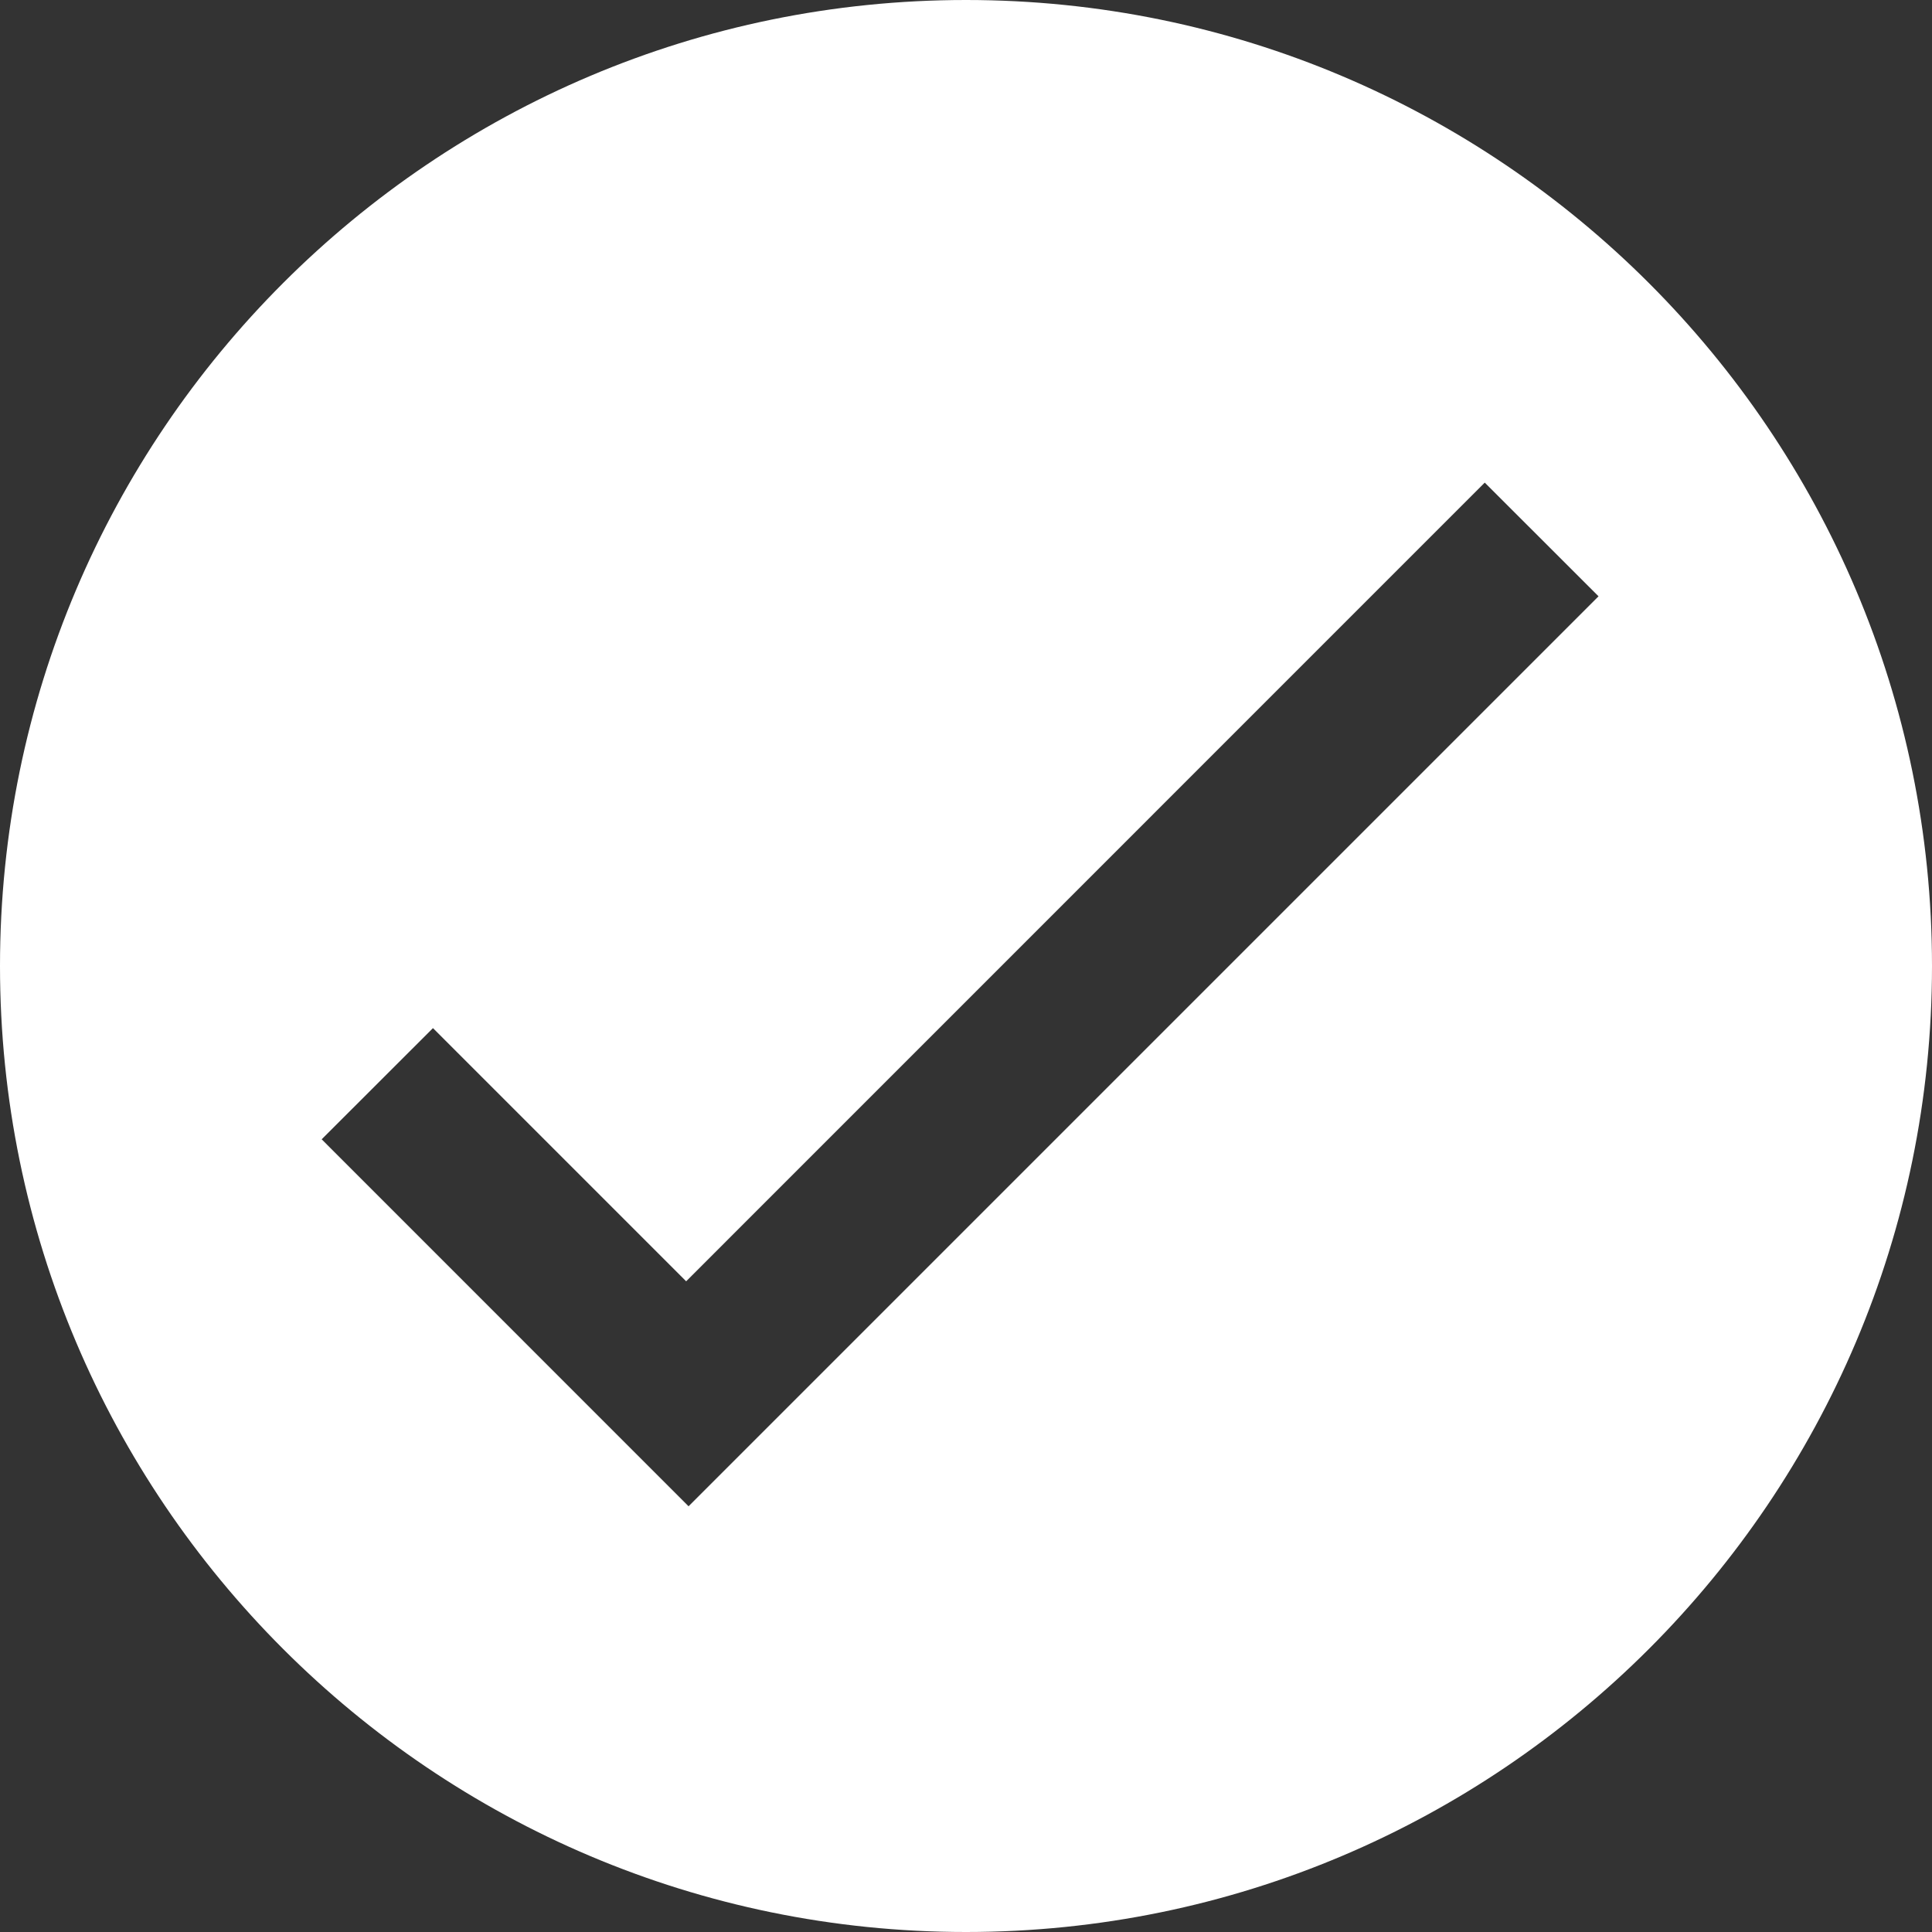 <svg width="20" height="20" viewBox="0 0 20 20" fill="none" xmlns="http://www.w3.org/2000/svg">
<rect x="0" y="0" width="20" height="20" fill="#333333" stroke="none"/>
<path fill-rule="evenodd" clip-rule="evenodd" d="M10 0C15.519 0 20 4.481 20 10C20 15.519 15.519 20 10 20C4.481 20 0 15.519 0 10C0 4.481 4.481 0 10 0ZM16.548 6.173L7.128 15.593L3.33 11.794L4.482 10.643L7.103 13.264L15.37 4.996C15.763 5.388 16.155 5.781 16.548 6.173Z" fill="#FFFFFF"/>
</svg>
